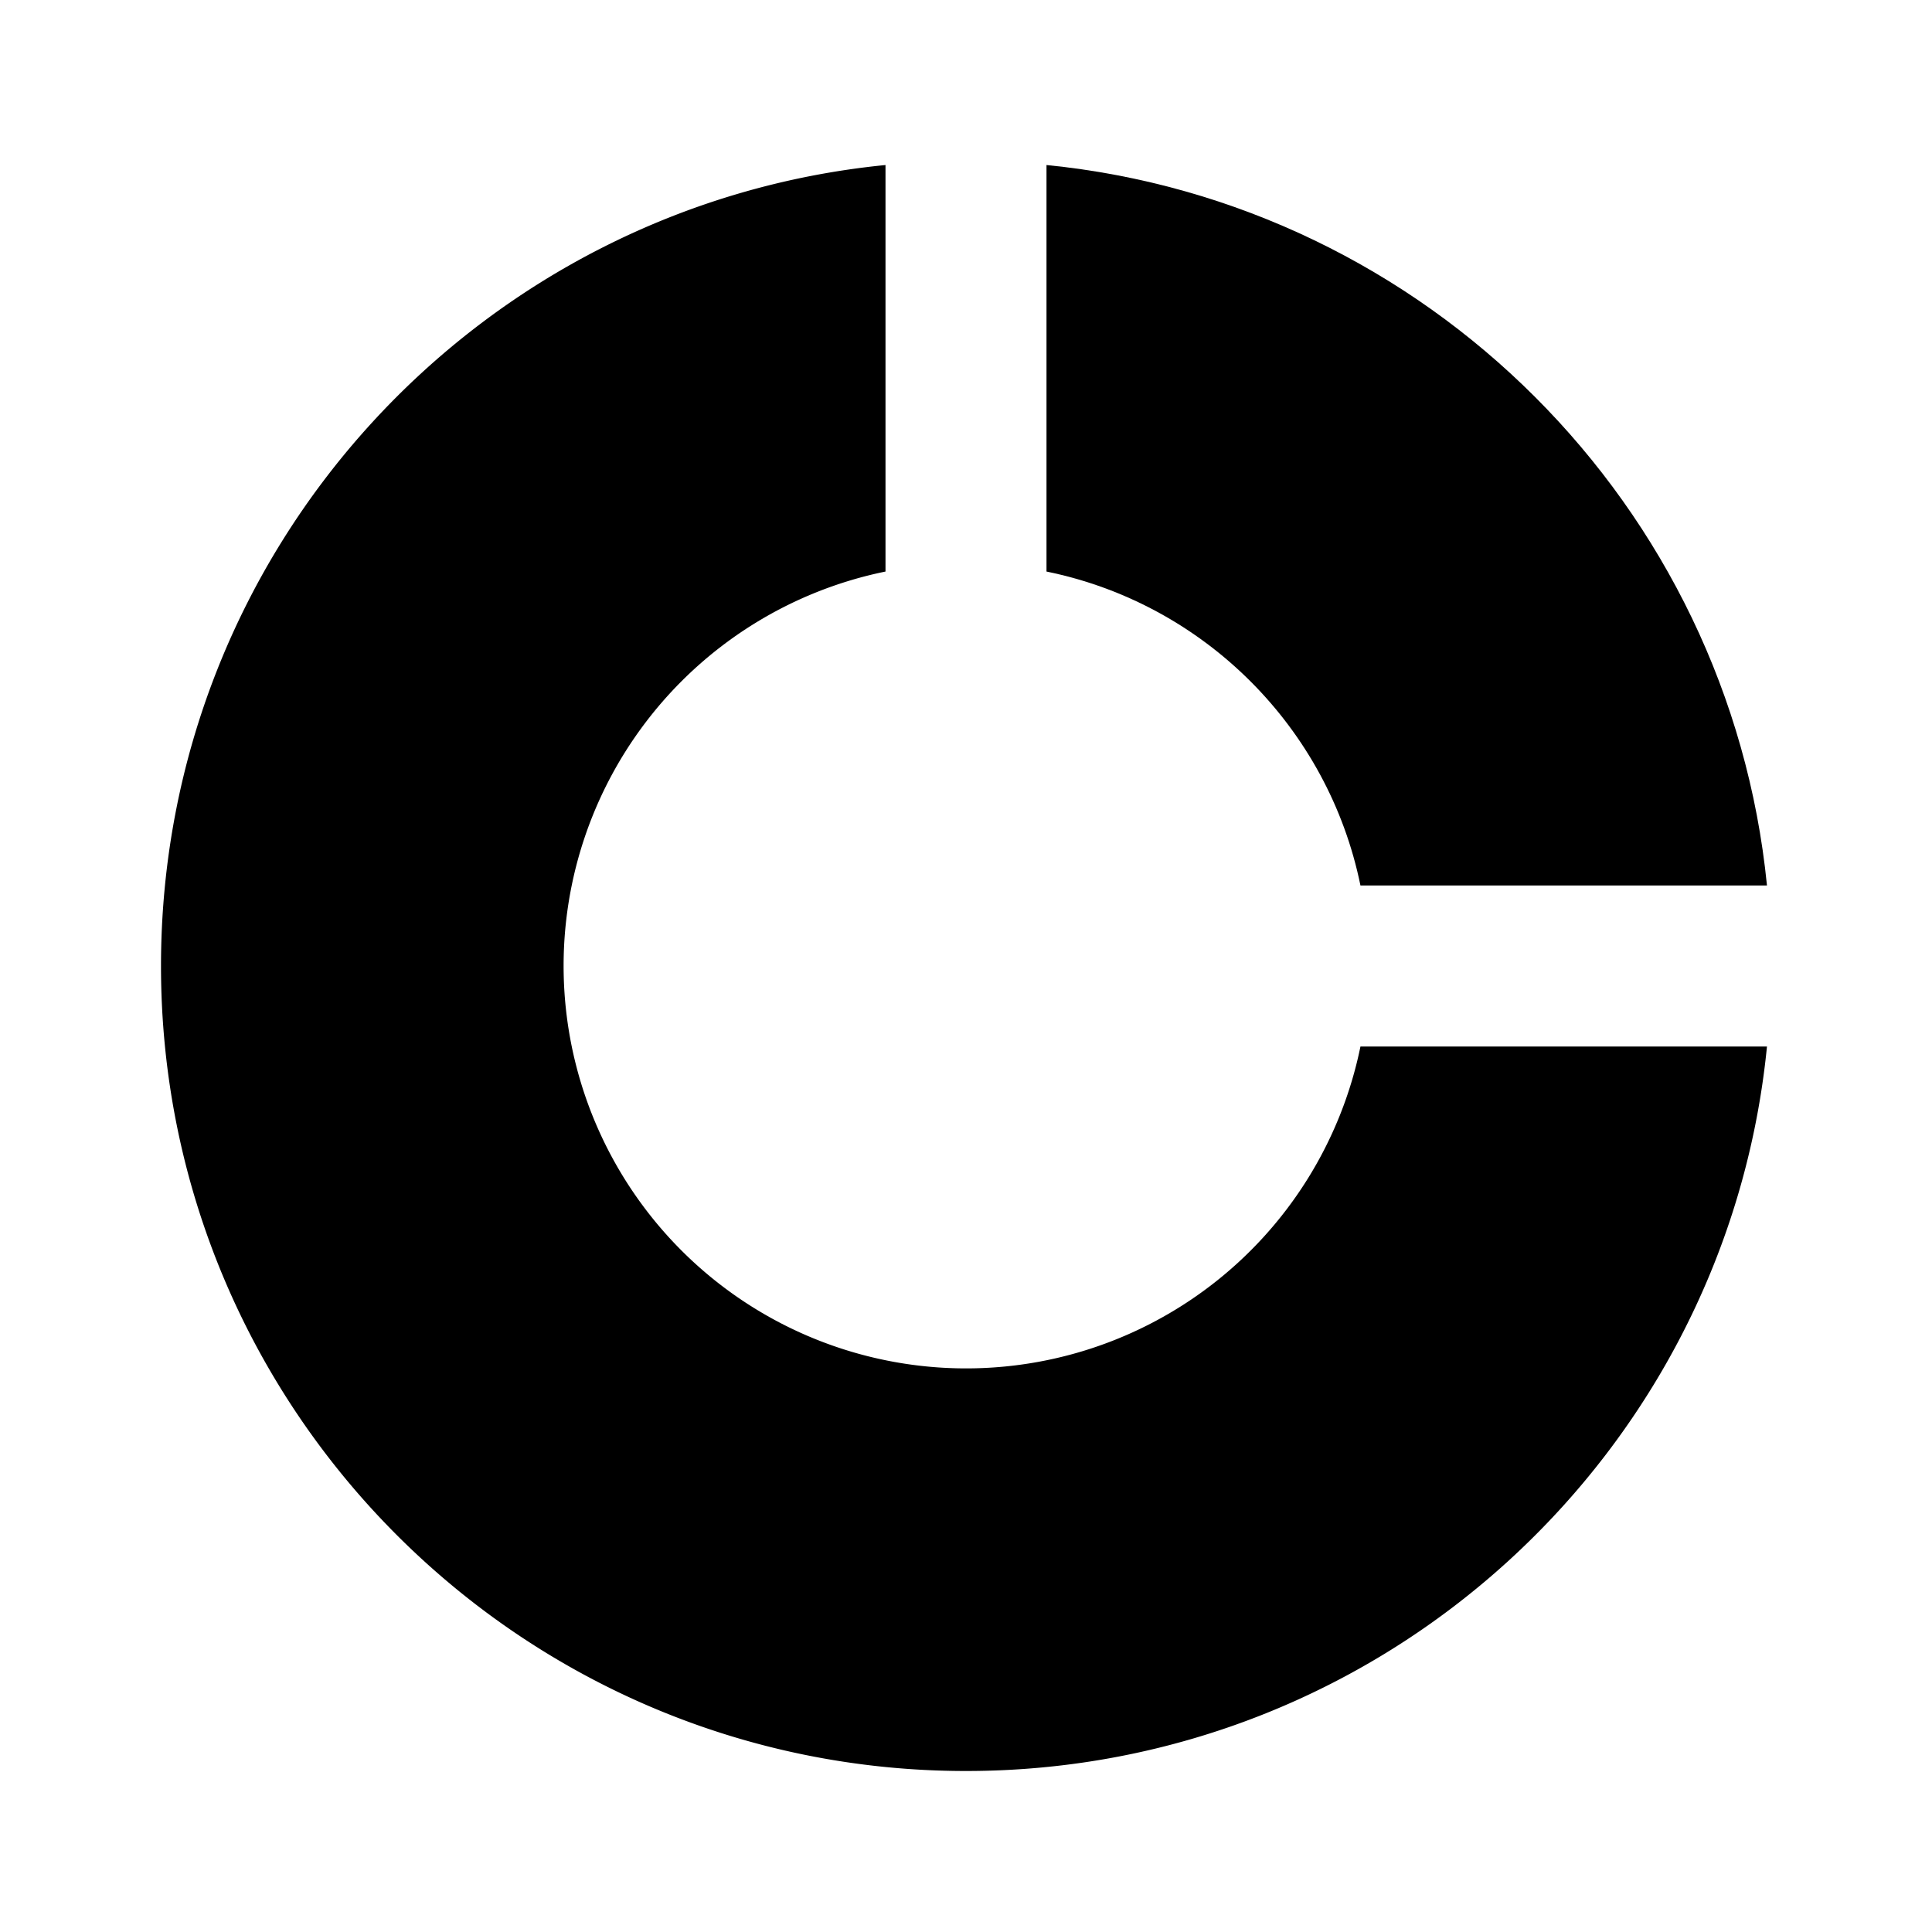 <svg xmlns="http://www.w3.org/2000/svg" width="24" height="24"><!--Boxicons v3.0 https://boxicons.com | License  https://docs.boxicons.com/free--><path d="M13 7.1c1.96.4 3.5 1.94 3.9 3.9h5.05c-.47-4.72-4.23-8.48-8.95-8.95z"/><path d="M16.9 13A5 5 0 1 1 11 7.1V2.05c-5.05.5-9 4.76-9 9.95 0 5.52 4.48 10 10 10 5.19 0 9.45-3.95 9.95-9z"/></svg>